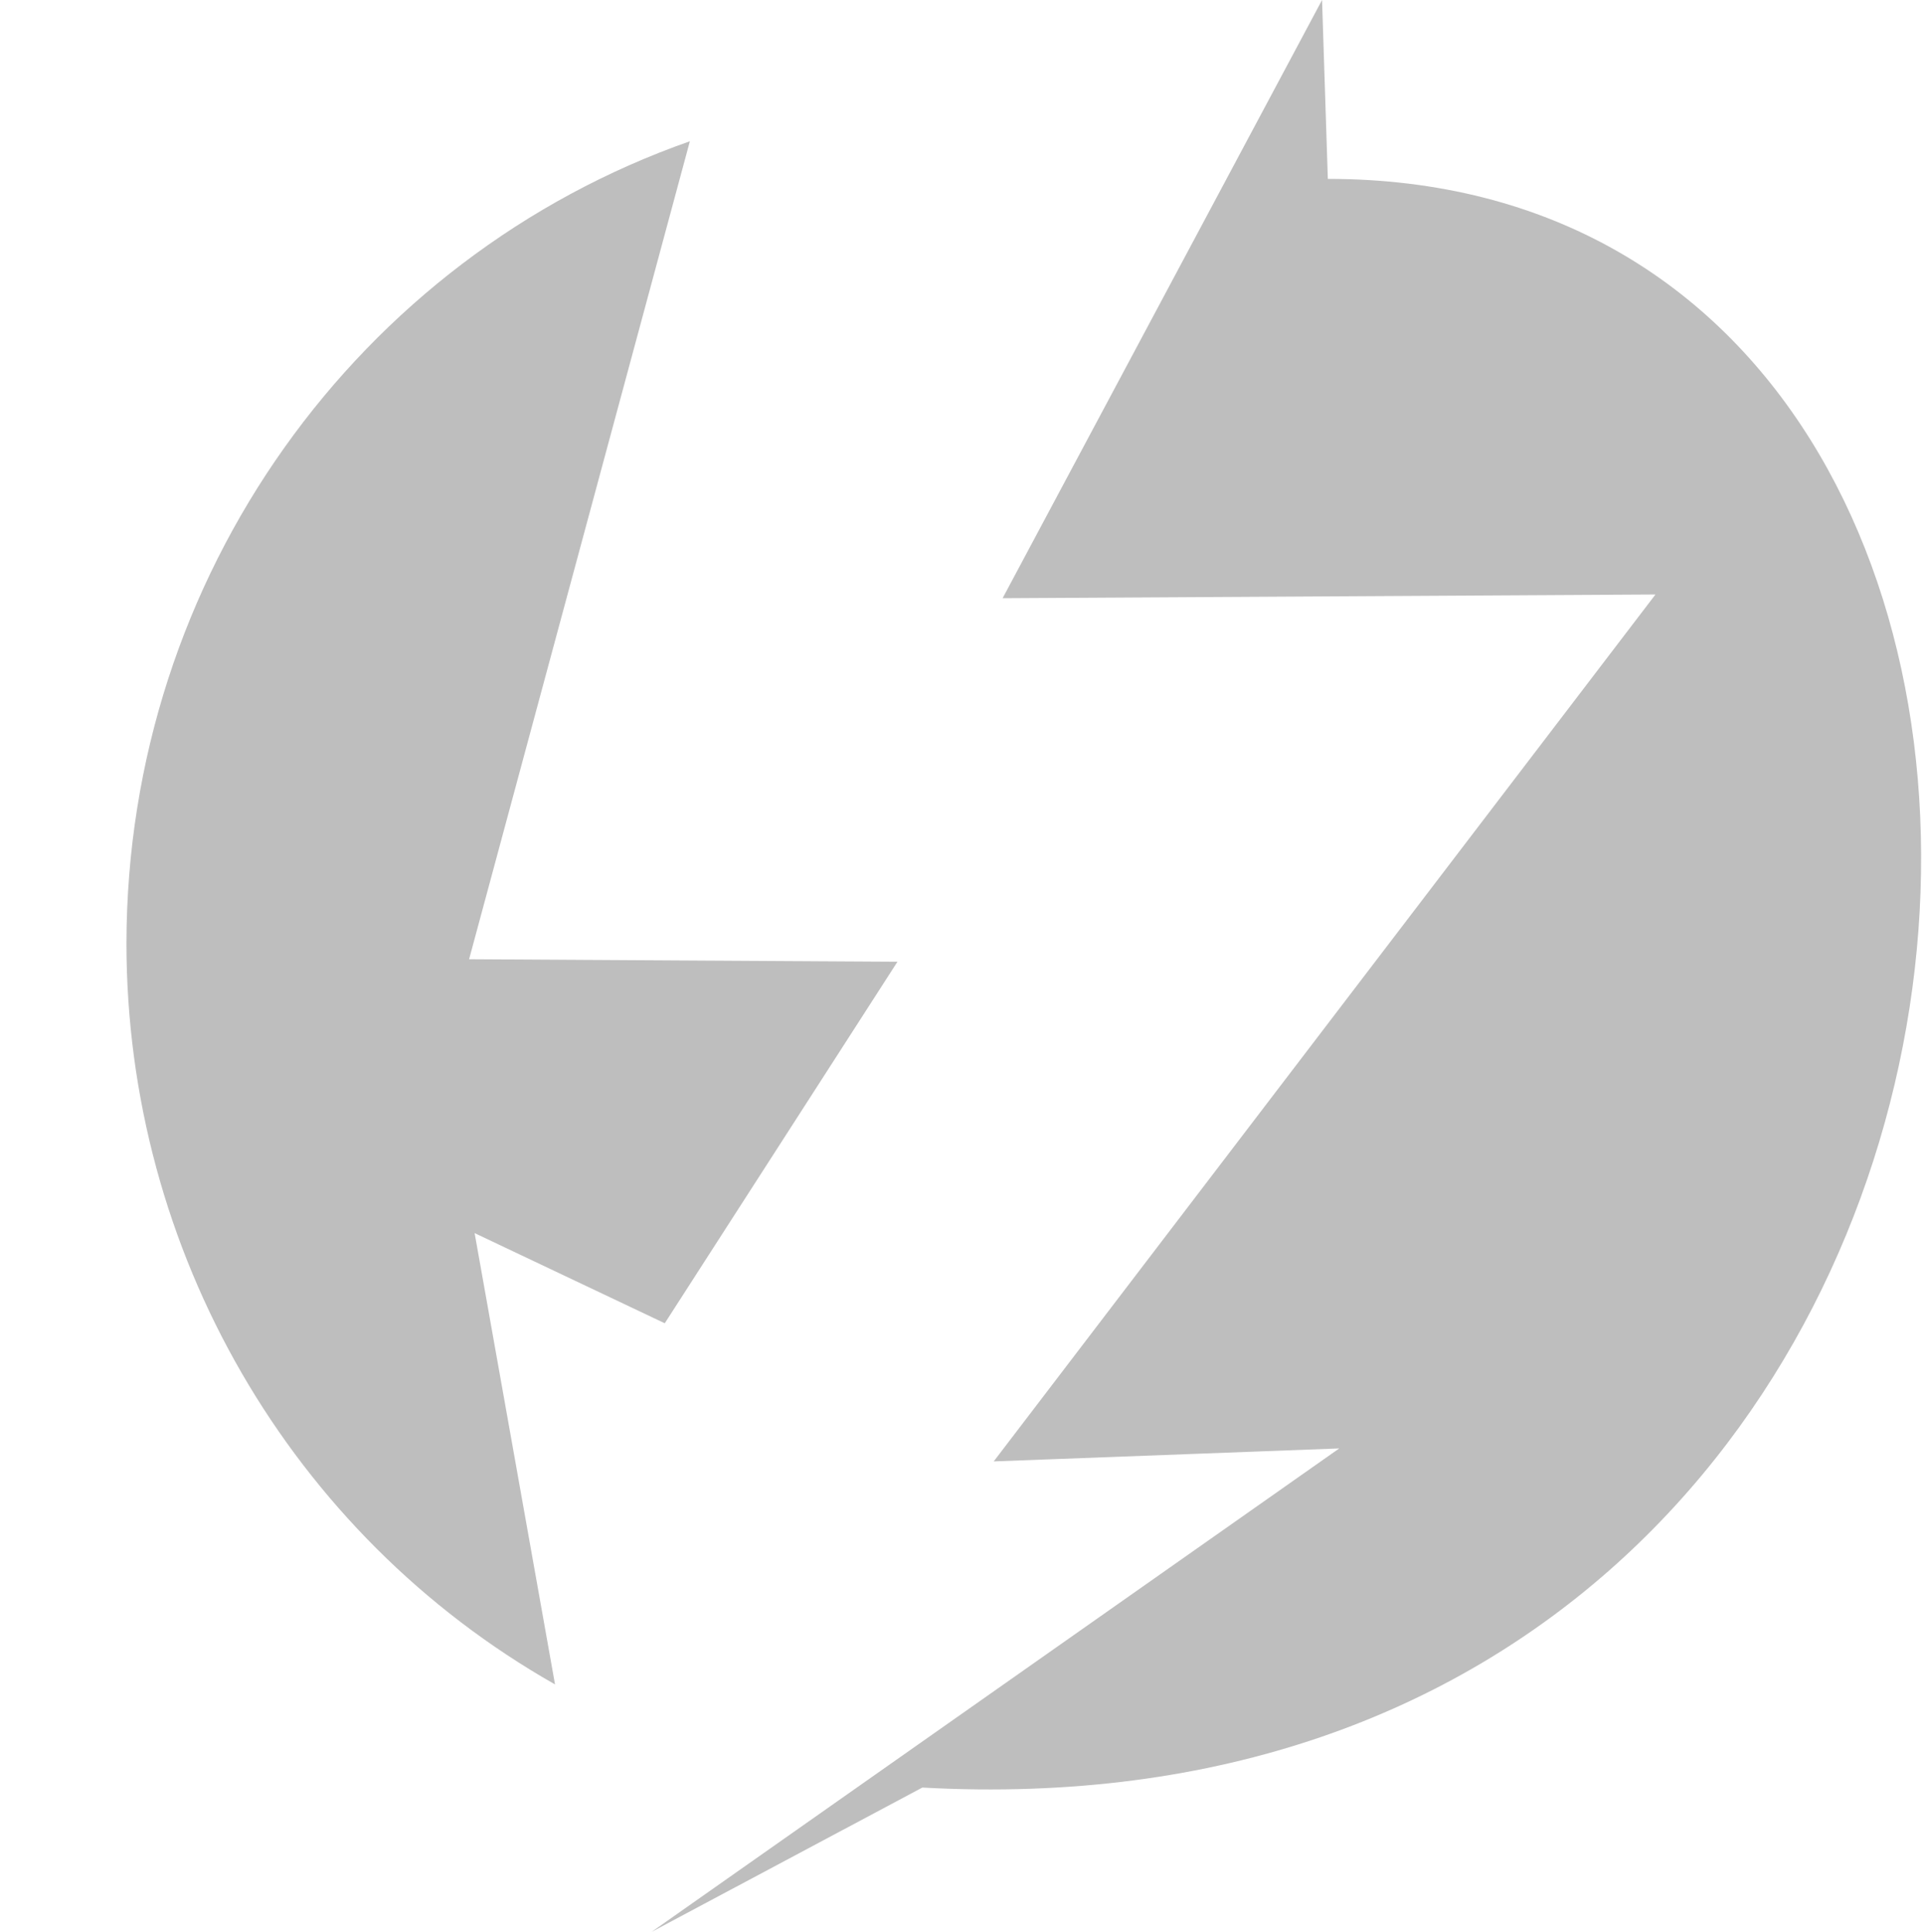<?xml version='1.0' encoding='UTF-8' standalone='no'?>
<!-- Created with Inkscape (http://www.inkscape.org/) -->

<svg xmlns:cc='http://creativecommons.org/ns#' xmlns:dc='http://purl.org/dc/elements/1.1/' sodipodi:docname='thunderbolt-symbolic.svg' inkscape:export-filename='/home/sam/dev/RESOURCES/gnome-icon-theme-symbolic/src/gnome-stencils.png' inkscape:export-xdpi='90' inkscape:export-ydpi='90' height='16.069' id='svg7384' xmlns:inkscape='http://www.inkscape.org/namespaces/inkscape' xmlns:osb='http://www.openswatchbook.org/uri/2009/osb' xmlns:rdf='http://www.w3.org/1999/02/22-rdf-syntax-ns#' xmlns:sodipodi='http://sodipodi.sourceforge.net/DTD/sodipodi-0.dtd' xmlns:svg='http://www.w3.org/2000/svg' version='1.1' inkscape:version='0.92+devel unknown' viewBox='0 0 16 16.069' width='16' xmlns='http://www.w3.org/2000/svg'>
  <sodipodi:namedview inkscape:bbox-nodes='true' inkscape:bbox-paths='true' bordercolor='#666666' borderopacity='1' inkscape:current-layer='layer10' inkscape:cx='-11.601745' inkscape:cy='19.27023' inkscape:document-rotation='0' inkscape:document-units='px' gridtolerance='10' inkscape:guide-bbox='true' guidetolerance='10' id='namedview88' inkscape:measure-end='0,0' inkscape:measure-start='0,0' inkscape:object-nodes='true' inkscape:object-paths='false' objecttolerance='10' pagecolor='#3a3b39' inkscape:pageopacity='1' inkscape:pageshadow='2' showborder='false' showgrid='false' showguides='true' inkscape:snap-bbox='true' inkscape:snap-bbox-midpoints='false' inkscape:snap-global='true' inkscape:snap-grids='true' inkscape:snap-nodes='true' inkscape:snap-others='false' inkscape:snap-to-guides='true' inkscape:window-height='1376' inkscape:window-maximized='1' inkscape:window-width='3440' inkscape:window-x='0' inkscape:window-y='27' inkscape:zoom='1'>
    <inkscape:grid dotted='false' empspacing='2' enabled='true' id='grid4866' originx='-40' originy='350.069' snapvisiblegridlinesonly='true' spacingx='1px' spacingy='1px' type='xygrid' visible='true'/>
  </sodipodi:namedview>
  <title id='title9167'>Gnome Symbolic Icon Theme</title>
  <defs id='defs7386'>
    <linearGradient gradientTransform='matrix(-2.737,0.282,-0.189,-1,239.54,-879.456)' id='linearGradient19282' osb:paint='solid'>
      <stop id='stop19284' offset='0' style='stop-color:#666666;stop-opacity:1;'/>
    </linearGradient>
  </defs>
  <g inkscape:groupmode='layer' id='layer9' inkscape:label='status' style='display:inline' transform='translate(-281,-567)'/>
  <g inkscape:groupmode='layer' id='layer10' inkscape:label='devices' style='display:inline' transform='translate(-281,-567)'>
    
    <path inkscape:connector-curvature='0' d='m 286.74,568.175 c -2.753,0.965 -4.684,3.611 -4.688,6.671 0.001,2.558 1.365,4.916 3.566,6.165 l -0.669,-3.754 1.582,0.75 1.936,-3.007 -3.564,-0.021 z M 292,567 l -2.658,4.976 5.432,-0.031 -5.506,7.211 2.875,-0.108 -5.721,4.021 2.252,-1.2 c 9.961,0.546 10.818,-13.381 3.374,-13.381 z' id='path4507' sodipodi:nodetypes='ccccccccccccccccc' style='color:#000000;overflow:visible;opacity:1;vector-effect:none;fill:#bebebe;fill-opacity:1;stroke:none;stroke-width:1;stroke-linecap:butt;stroke-linejoin:miter;stroke-miterlimit:4;stroke-dasharray:none;stroke-dashoffset:0;stroke-opacity:1;marker:none'/>
  </g>
  <g inkscape:groupmode='layer' id='layer11' inkscape:label='apps' transform='translate(-281,-567)'/>
  <g inkscape:groupmode='layer' id='layer13' inkscape:label='places' style='display:inline' transform='translate(-281,-567)'/>
  <g inkscape:groupmode='layer' id='layer14' inkscape:label='mimetypes' transform='translate(-281,-567)'/>
  <g inkscape:groupmode='layer' id='layer15' inkscape:label='emblems' style='display:inline' transform='translate(-281,-567)'/>
  <g inkscape:groupmode='layer' id='g71291' inkscape:label='emotes' style='display:inline' transform='translate(-281,-567)'/>
  <g inkscape:groupmode='layer' id='g4953' inkscape:label='categories' style='display:inline' transform='translate(-281,-567)'/>
  <g inkscape:groupmode='layer' id='layer12' inkscape:label='actions' style='display:inline' transform='translate(-281,-567)'/>
</svg>
